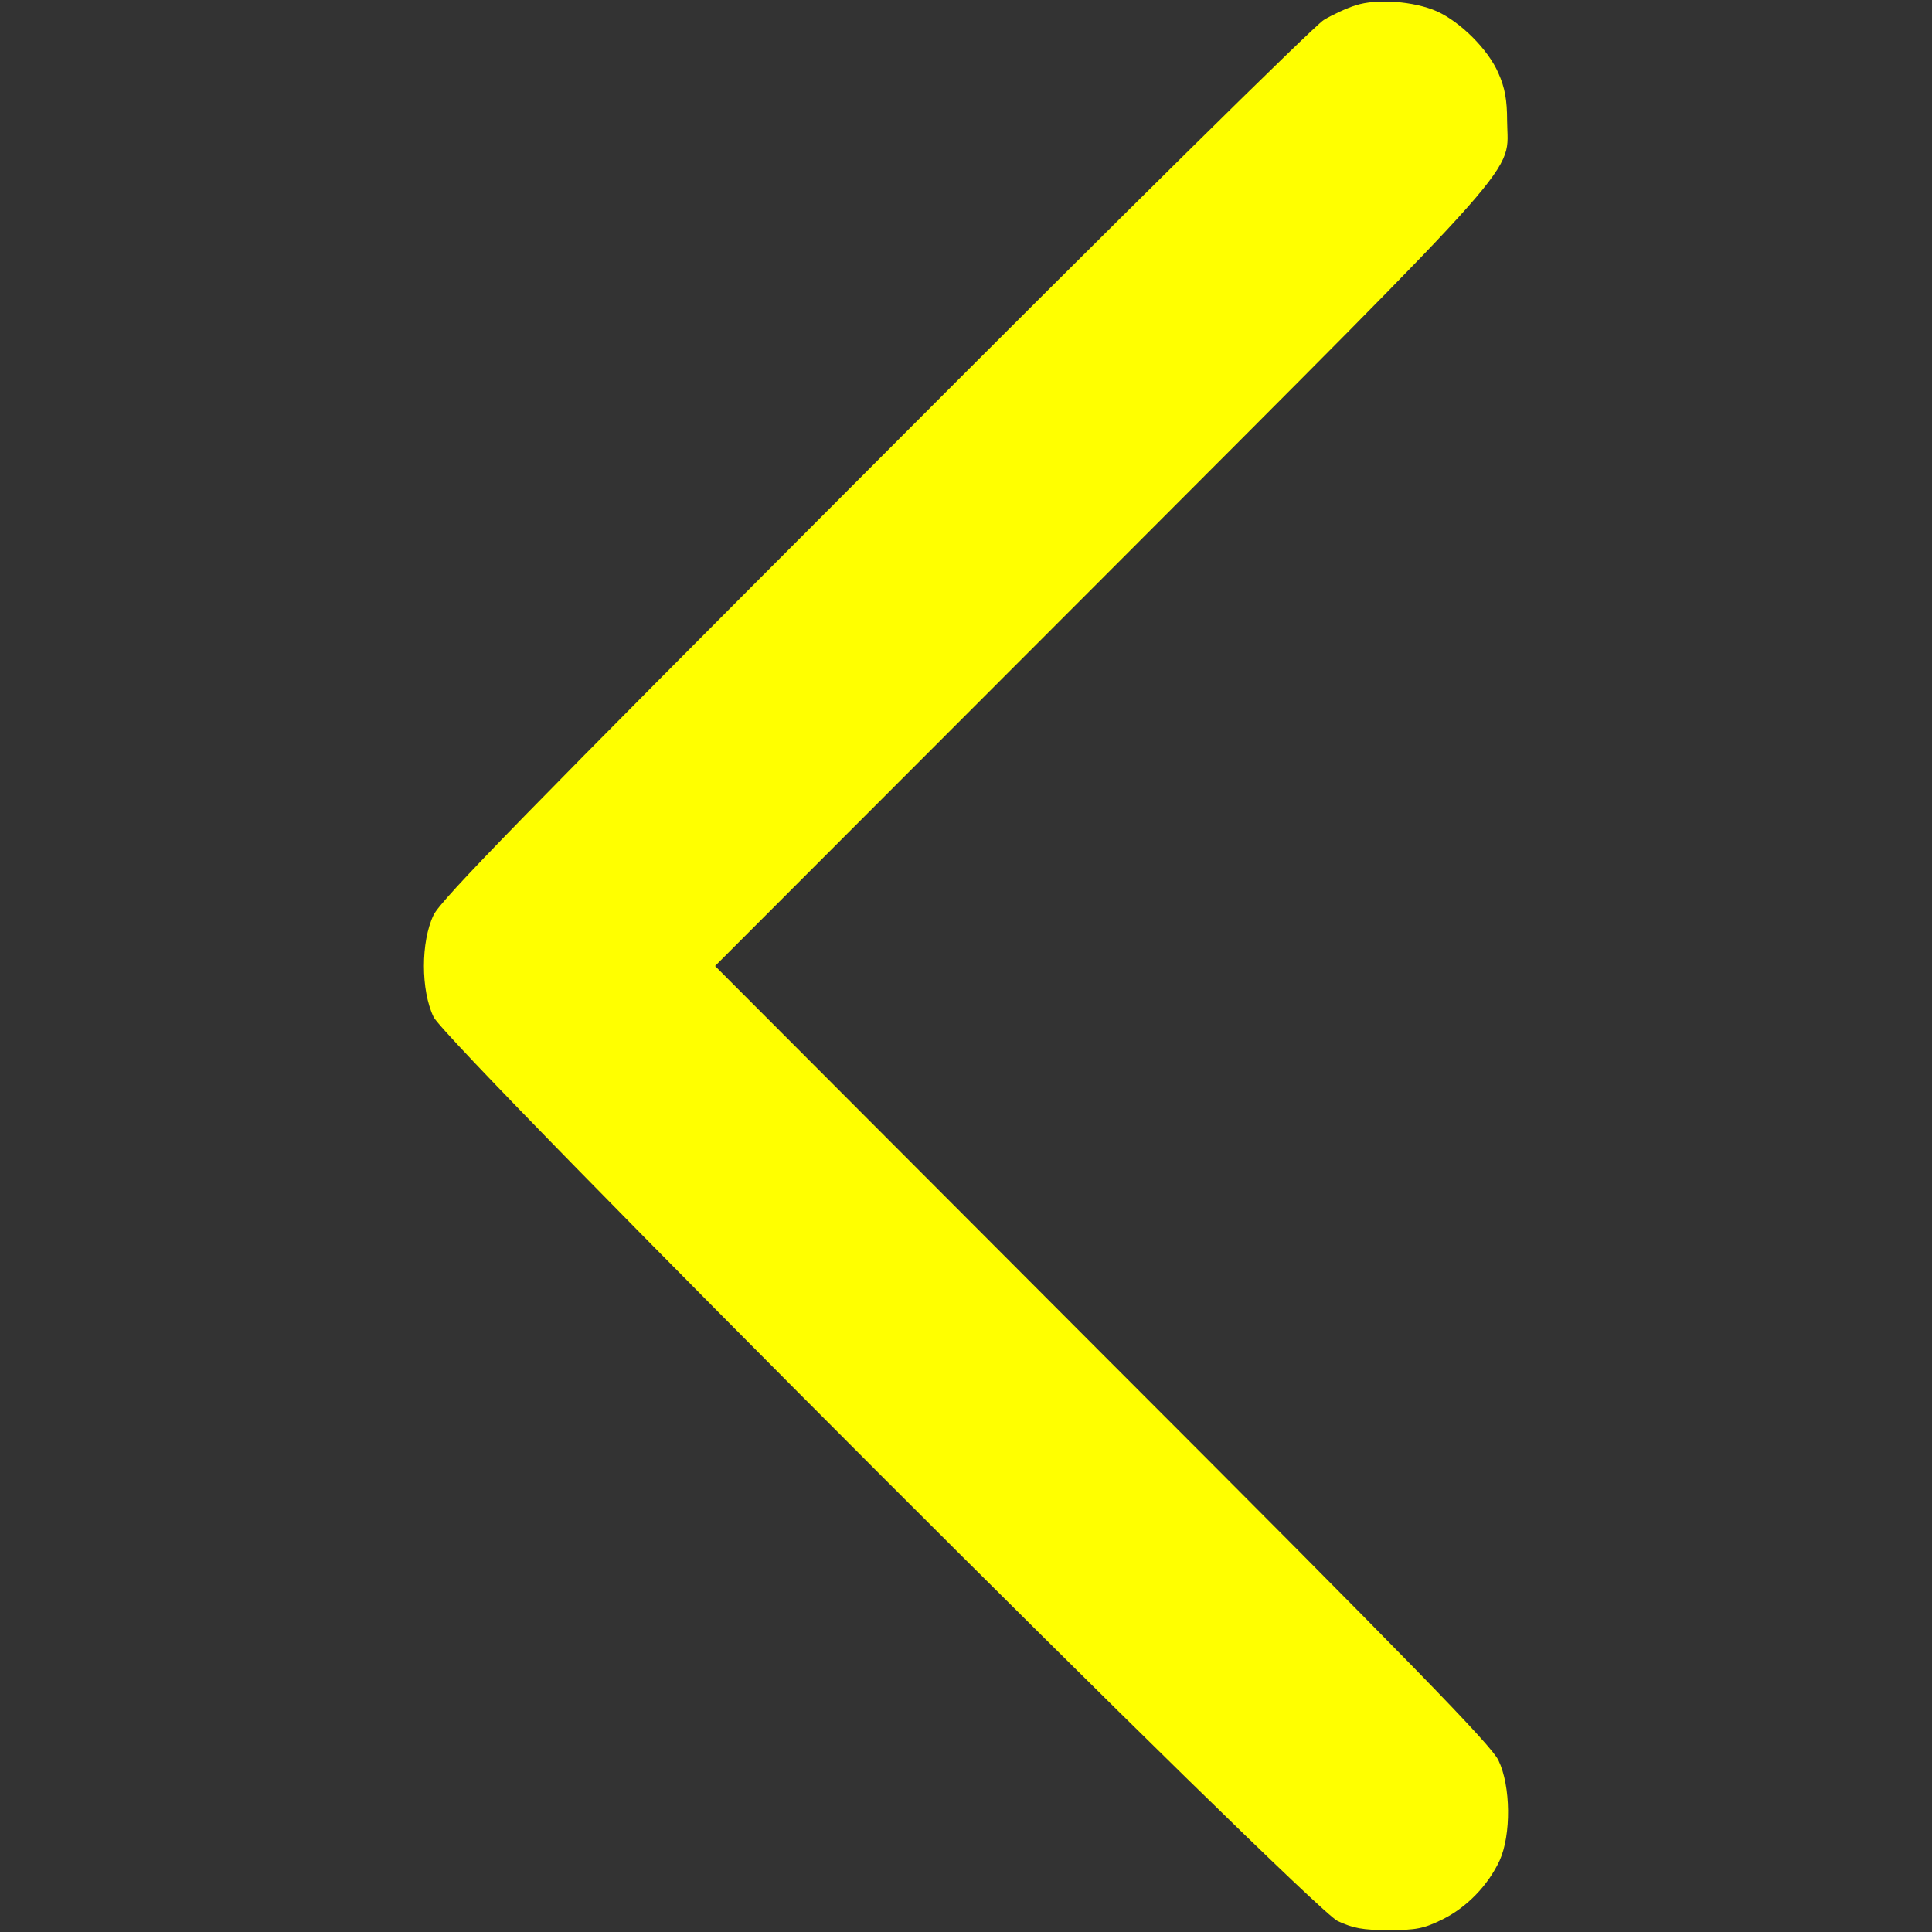 <?xml version="1.0" standalone="no"?>
<!DOCTYPE svg PUBLIC "-//W3C//DTD SVG 20010904//EN"
 "http://www.w3.org/TR/2001/REC-SVG-20010904/DTD/svg10.dtd">
<svg version="1.0" xmlns="http://www.w3.org/2000/svg"
 width="512pt" height="512pt" viewBox="0 0 512 512"
 preserveAspectRatio="xMidYMid meet">

<rect x="0" y="0" width="512" height="512" fill="#333333" stroke="none"/>

<g transform="translate(0,512) scale(0.1,-0.1)"
fill="#ffff00" stroke="none">
<path d="M3593 5106 c-23 -7 -62 -25 -85 -39 -24 -14 -559 -542 -1189 -1174
-926 -927 -1151 -1158 -1170 -1198 -34 -71 -34 -199 0 -270 35 -74 2322 -2361
2396 -2396 41 -19 66 -24 135 -24 73 0 93 4 142 28 65 32 121 90 152 156 31
68 30 198 -3 266 -19 40 -225 252 -1050 1077 l-1026 1028 1026 1027 c1148
1150 1074 1067 1073 1213 0 55 -6 88 -23 126 -27 63 -101 136 -163 164 -61 27
-160 34 -215 16z"/>
</g>
</svg>
